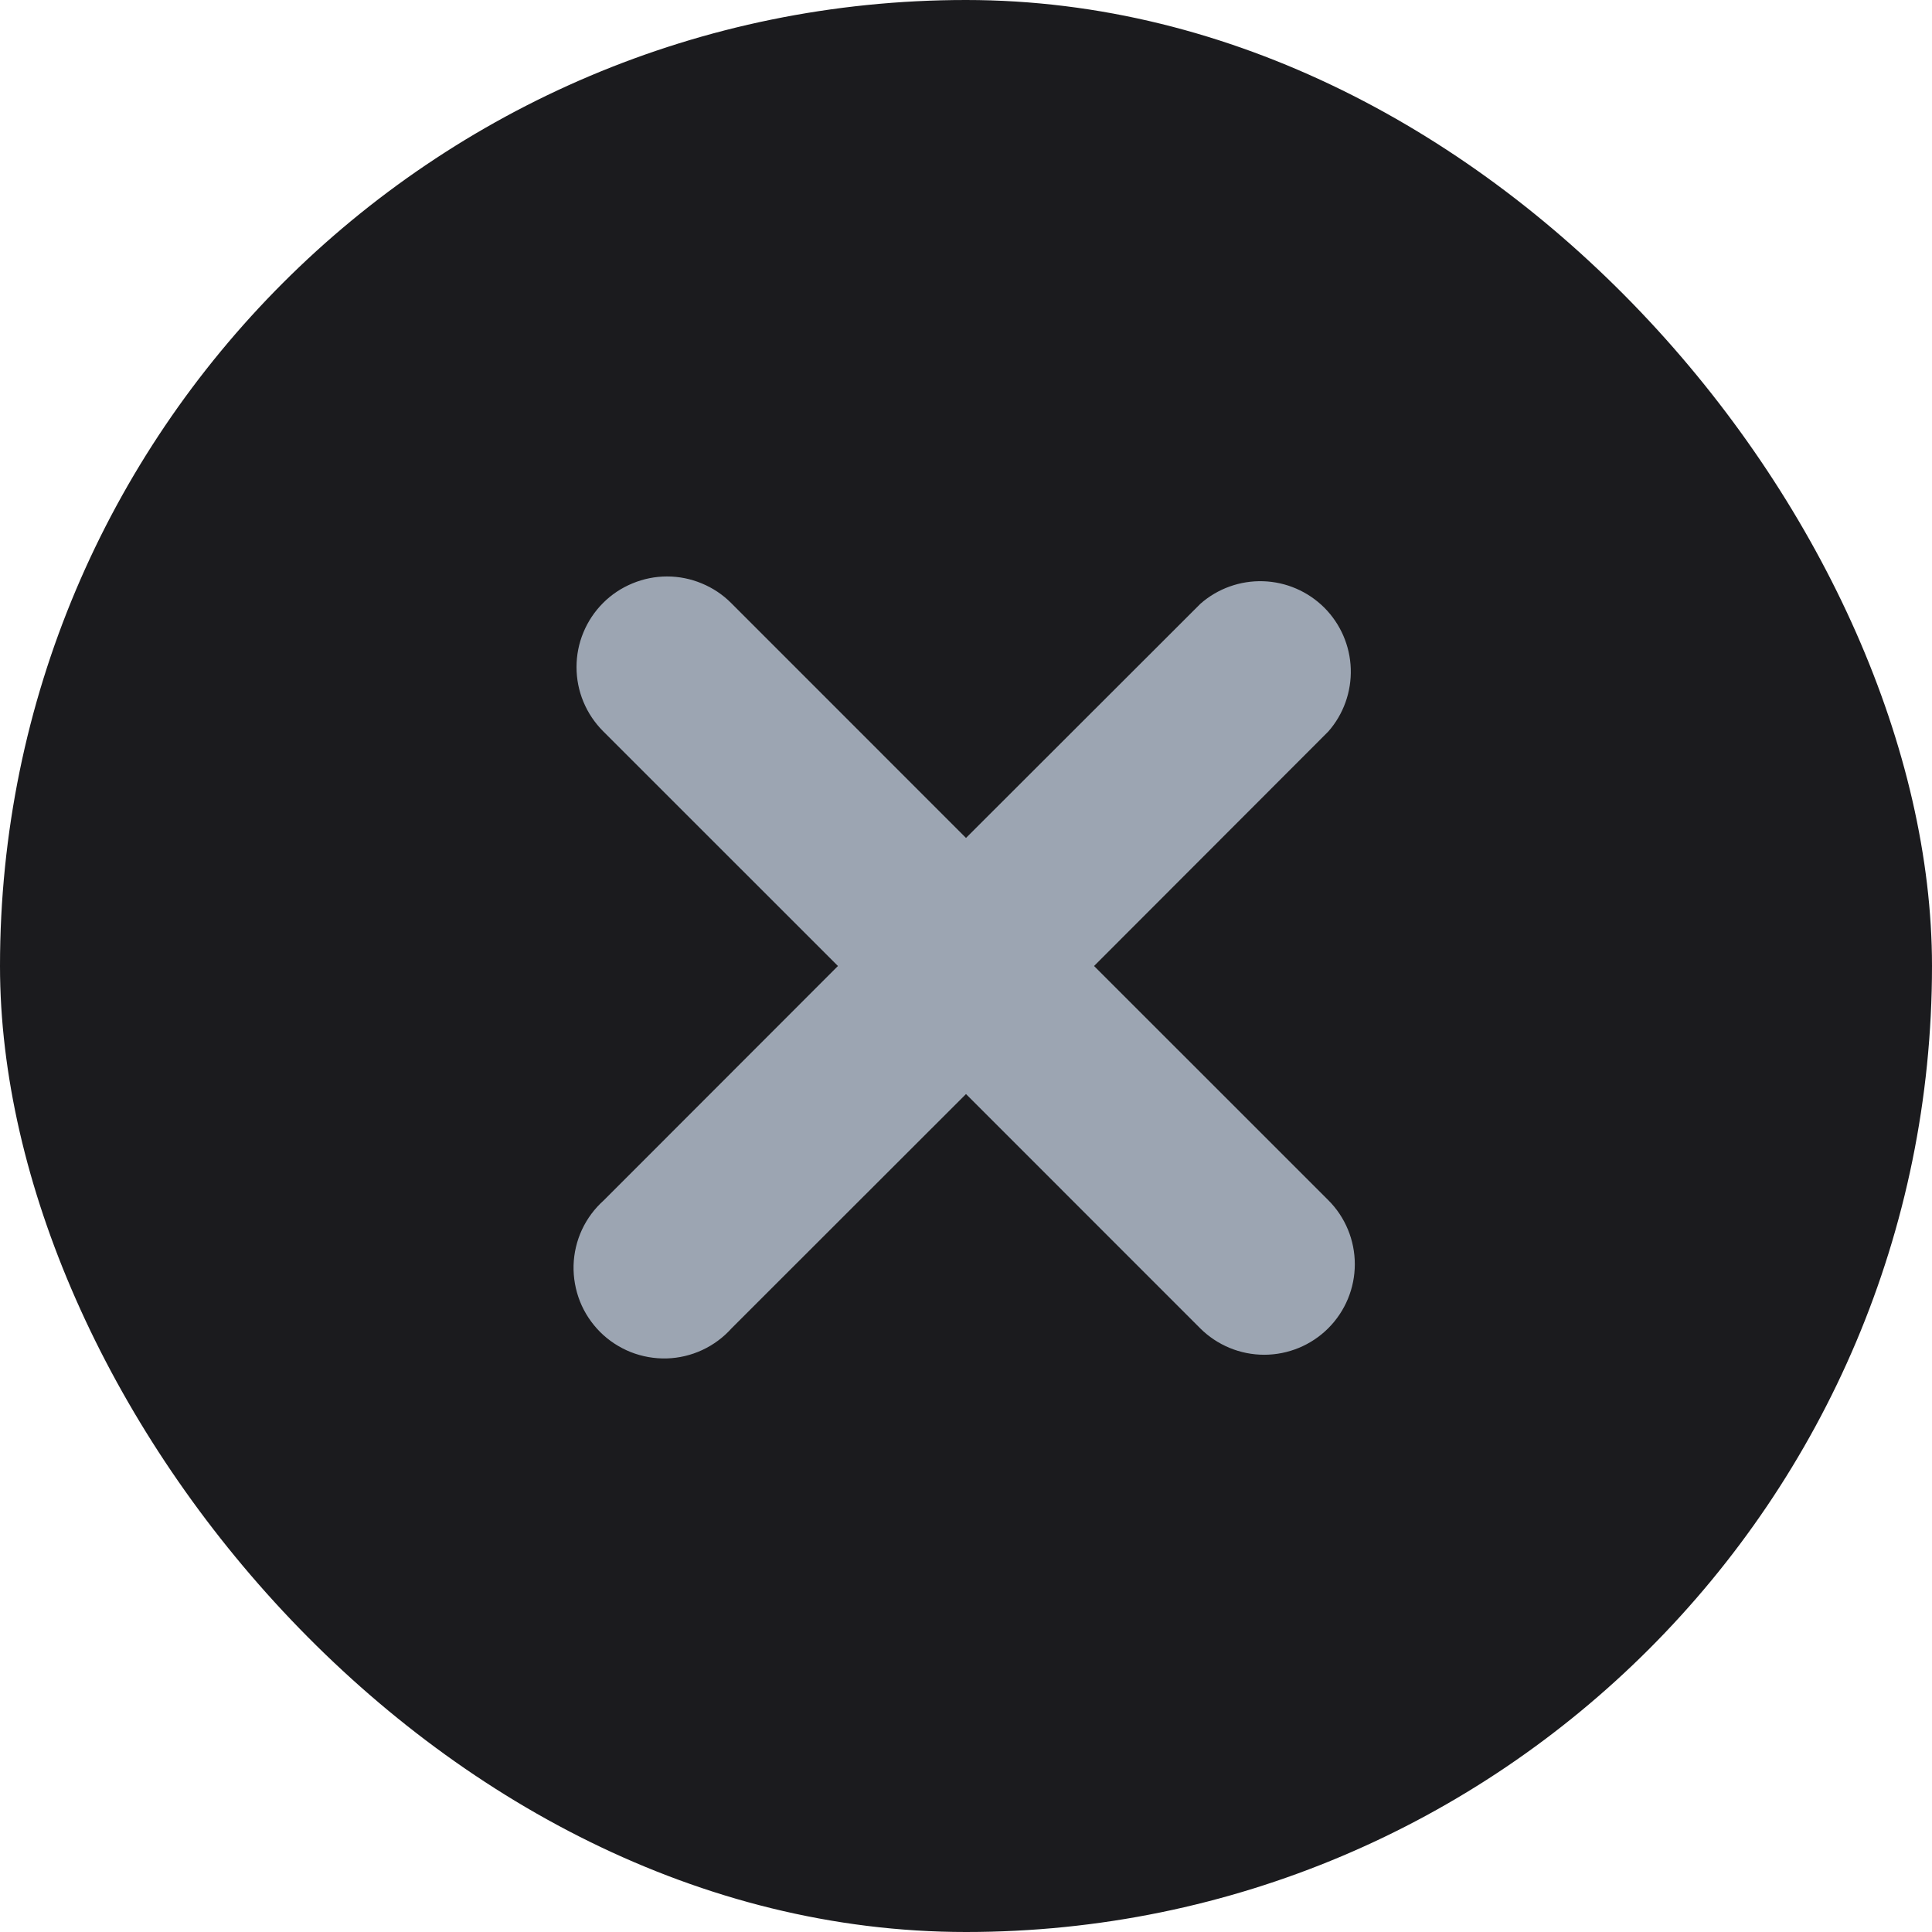 <svg width="32" height="32" viewBox="0 0 32 32" fill="none" xmlns="http://www.w3.org/2000/svg">
<rect width="32" height="32" rx="16" fill="#1B1B1E"/>
<path d="M18.121 16L22 12.117C22.252 11.831 22.385 11.459 22.373 11.078C22.361 10.697 22.204 10.335 21.935 10.065C21.665 9.796 21.303 9.639 20.922 9.627C20.541 9.615 20.169 9.748 19.883 10L16 13.879L12.11 9.988C11.971 9.848 11.805 9.738 11.623 9.663C11.441 9.587 11.246 9.548 11.049 9.548C10.852 9.548 10.657 9.587 10.475 9.663C10.293 9.738 10.127 9.848 9.988 9.988C9.849 10.127 9.738 10.293 9.663 10.475C9.587 10.657 9.549 10.852 9.549 11.049C9.549 11.246 9.587 11.441 9.663 11.623C9.738 11.805 9.849 11.97 9.988 12.11L13.879 16L10 19.882C9.848 20.018 9.725 20.183 9.639 20.368C9.553 20.553 9.506 20.754 9.5 20.958C9.495 21.162 9.531 21.365 9.606 21.555C9.681 21.744 9.795 21.916 9.939 22.061C10.083 22.205 10.256 22.318 10.445 22.394C10.635 22.469 10.838 22.505 11.042 22.5C11.246 22.494 11.446 22.447 11.631 22.361C11.816 22.275 11.982 22.152 12.118 22L16 18.121L19.878 22C20.16 22.281 20.541 22.439 20.939 22.439C21.337 22.439 21.719 22.281 22 22C22.282 21.718 22.44 21.337 22.44 20.939C22.44 20.541 22.282 20.159 22 19.878L18.121 16Z" fill="#9CA5B2"/>
</svg>
